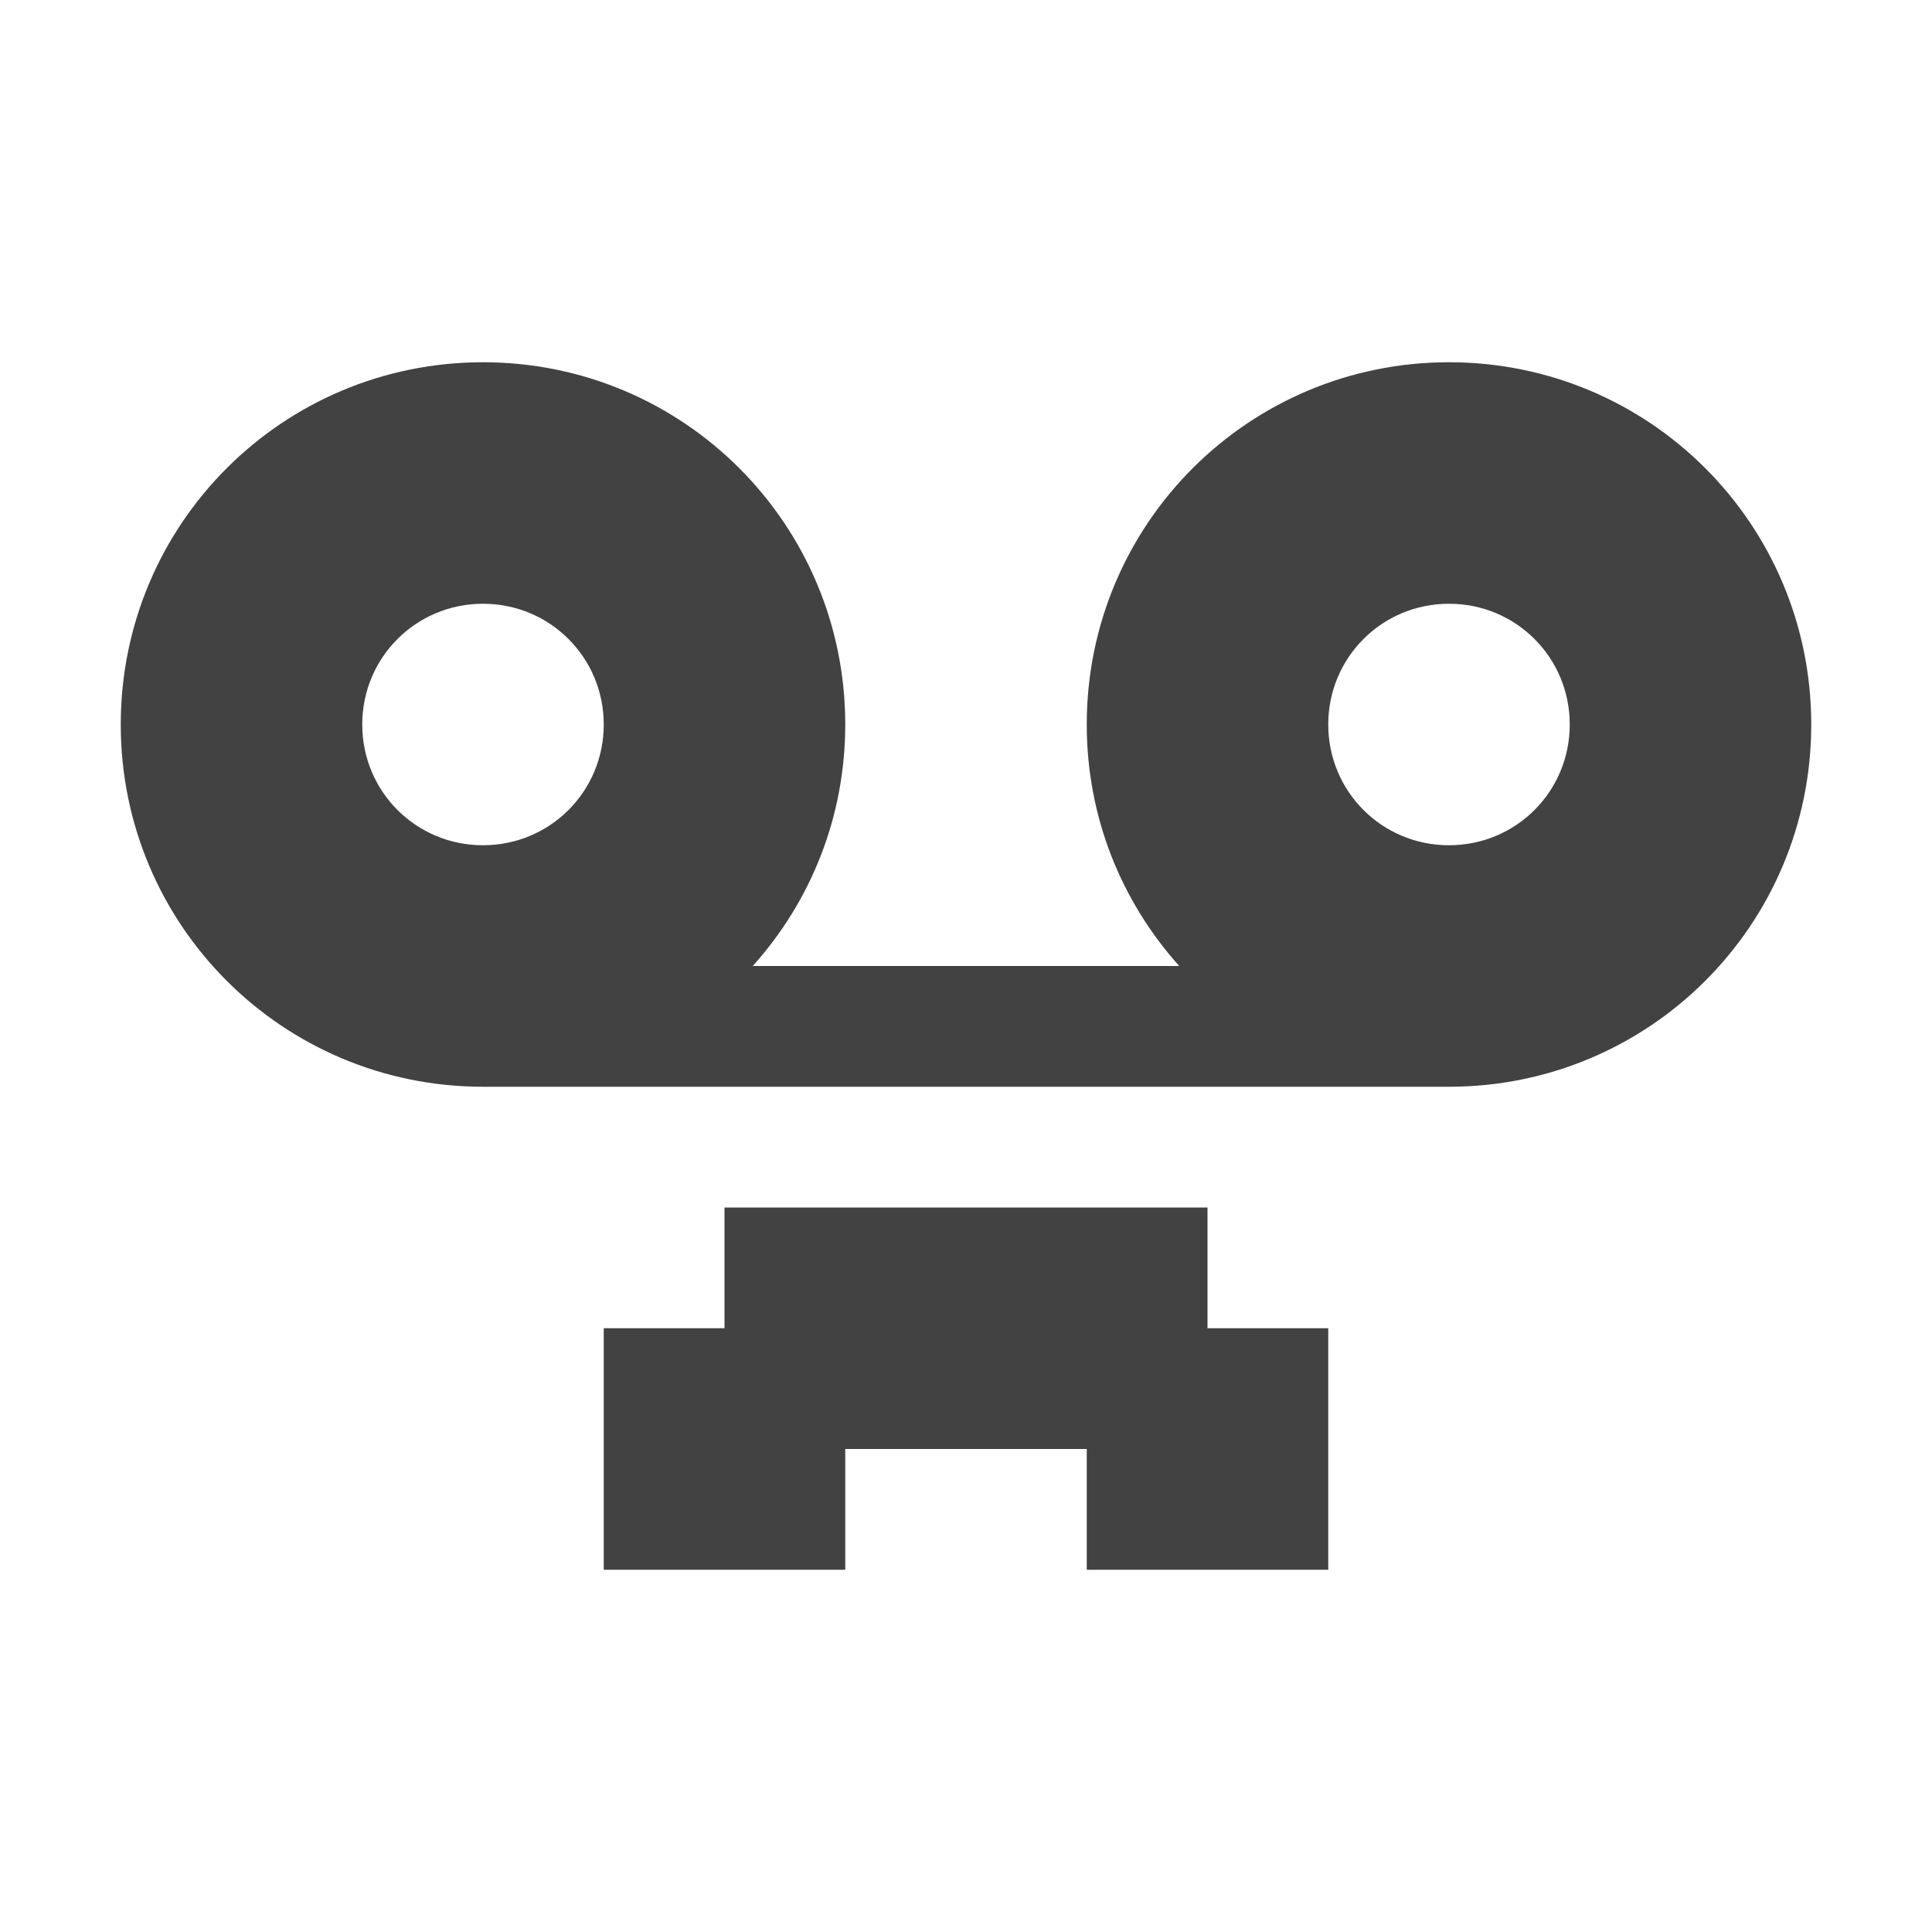 
<svg xmlns="http://www.w3.org/2000/svg" xmlns:xlink="http://www.w3.org/1999/xlink" width="16px" height="16px" viewBox="0 0 16 16" version="1.1">
<g id="surface1">
<defs>
  <style id="current-color-scheme" type="text/css">
   .ColorScheme-Text { color:#424242; } .ColorScheme-Highlight { color:#eeeeee; }
  </style>
 </defs>
<path style="fill:currentColor" class="ColorScheme-Text" d="M 4 3 C 2.34 3 1 4.34 1 6 C 1 7.66 2.34 9 4 9 L 12 9 C 13.66 9 15 7.66 15 6 C 15 4.34 13.66 3 12 3 C 10.34 3 9 4.34 9 6 C 9 6.77 9.289 7.469 9.766 8 L 6.234 8 C 6.711 7.469 7 6.77 7 6 C 7 4.34 5.66 3 4 3 Z M 4 5 C 4.555 5 5 5.445 5 6 C 5 6.555 4.555 7 4 7 C 3.445 7 3 6.555 3 6 C 3 5.445 3.445 5 4 5 Z M 12 5 C 12.555 5 13 5.445 13 6 C 13 6.555 12.555 7 12 7 C 11.445 7 11 6.555 11 6 C 11 5.445 11.445 5 12 5 Z M 6 10 L 6 11 L 5 11 L 5 13 L 7 13 L 7 12 L 9 12 L 9 13 L 11 13 L 11 11 L 10 11 L 10 10 Z M 6 10 "/>
</g>
</svg>
